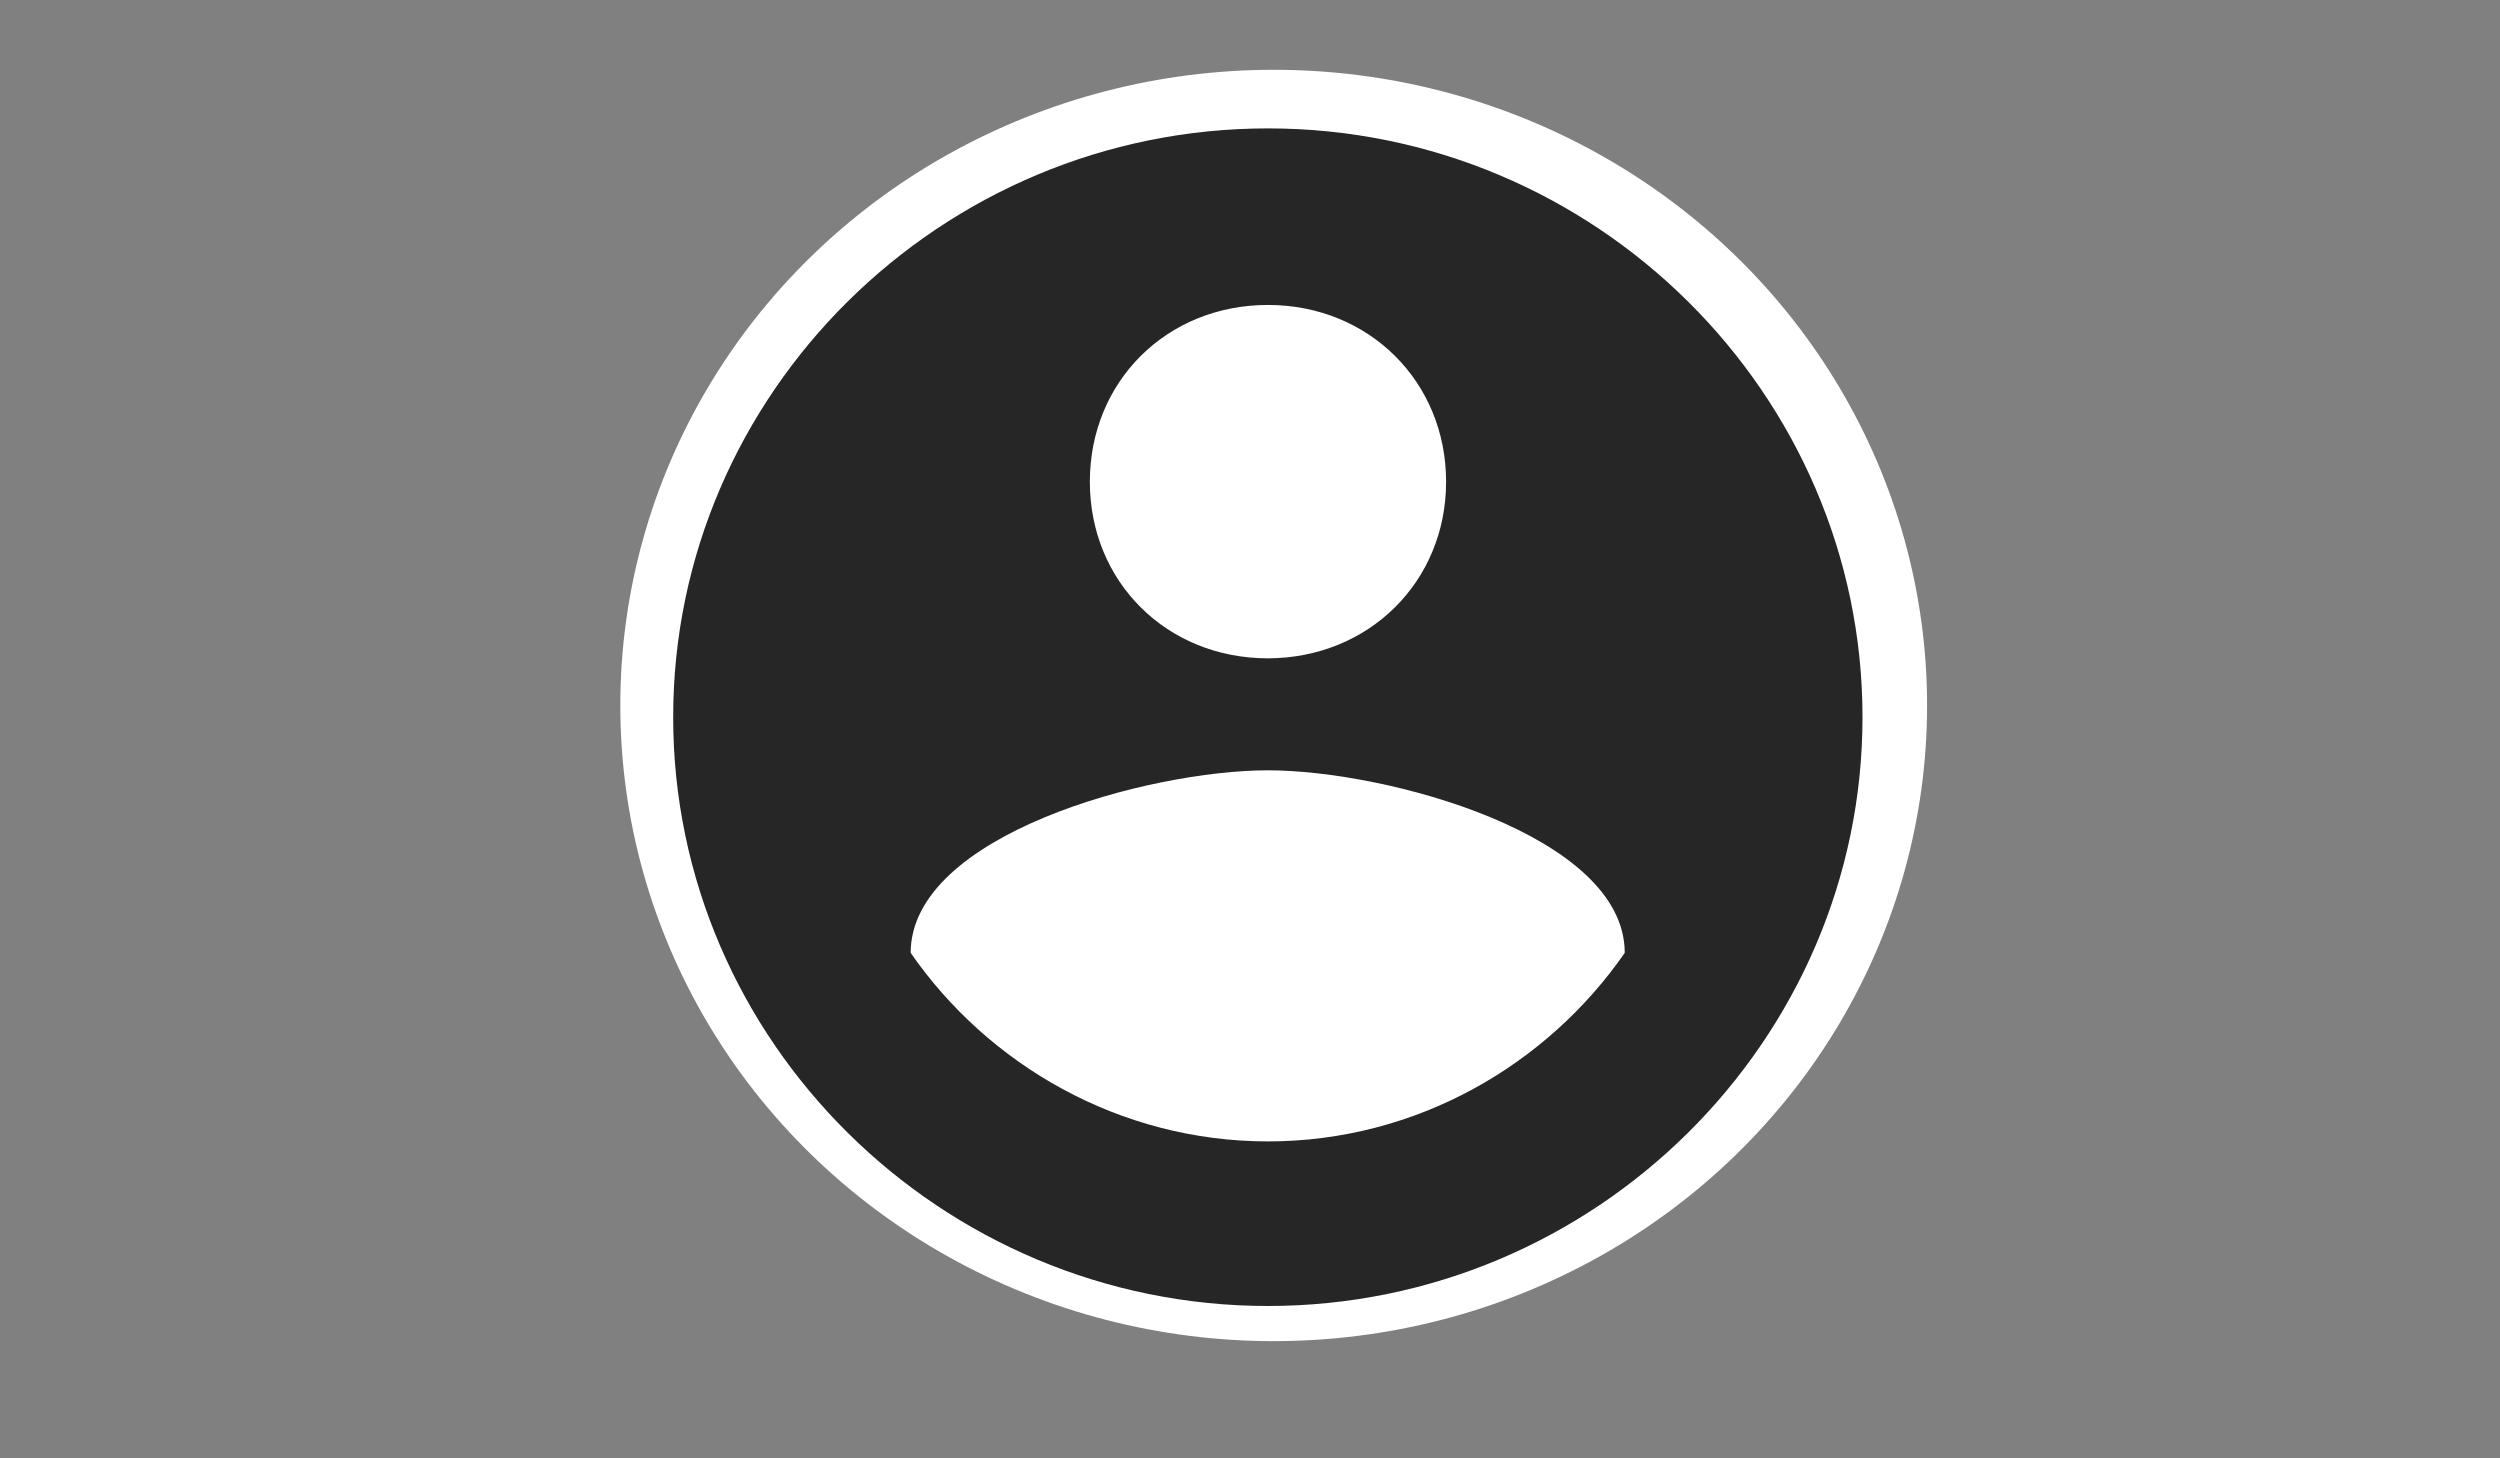 <?xml version="1.0" encoding="utf-8"?>
<!-- Generator: Adobe Illustrator 19.1.1, SVG Export Plug-In . SVG Version: 6.00 Build 0)  -->
<svg version="1.1" id="Calque_1" xmlns="http://www.w3.org/2000/svg" xmlns:xlink="http://www.w3.org/1999/xlink" x="0px" y="0px"
	 viewBox="0 0 960 560" style="enable-background:new 0 0 960 560;" xml:space="preserve">
<rect x="0" y="0" width="960" height="560" fill="#808080" stroke="none"/>
<style type="text/css">
	.st0{fill:#FFFFFF;}
	.st1{fill:#262626;}
</style>
<g>
	<ellipse class="st0" cx="489.1" cy="270.9" rx="250.9" ry="244.1"/>
	<g id="XMLID_1_">
		<g>
			<path class="st1" d="M486.9,49.3c125.6,0,228.3,101.8,228.3,226.1S612.4,501.5,486.9,501.5S258.5,399.8,258.5,275.4
				S361.3,49.3,486.9,49.3z M623.9,365.9c0-45.2-91.4-70.1-137-70.1c-45.8,0-137.2,24.8-137.2,70.1c29.7,42.9,80.1,72.4,137.2,72.4
				S594.2,408.8,623.9,365.9z M555.3,185c0-38.5-29.7-67.9-68.4-67.9c-38.9,0-68.4,29.4-68.4,67.9s29.6,67.8,68.4,67.8
				C525.6,252.7,555.3,223.4,555.3,185z"/>
		</g>
		<g>
		</g>
	</g>
</g>
</svg>

